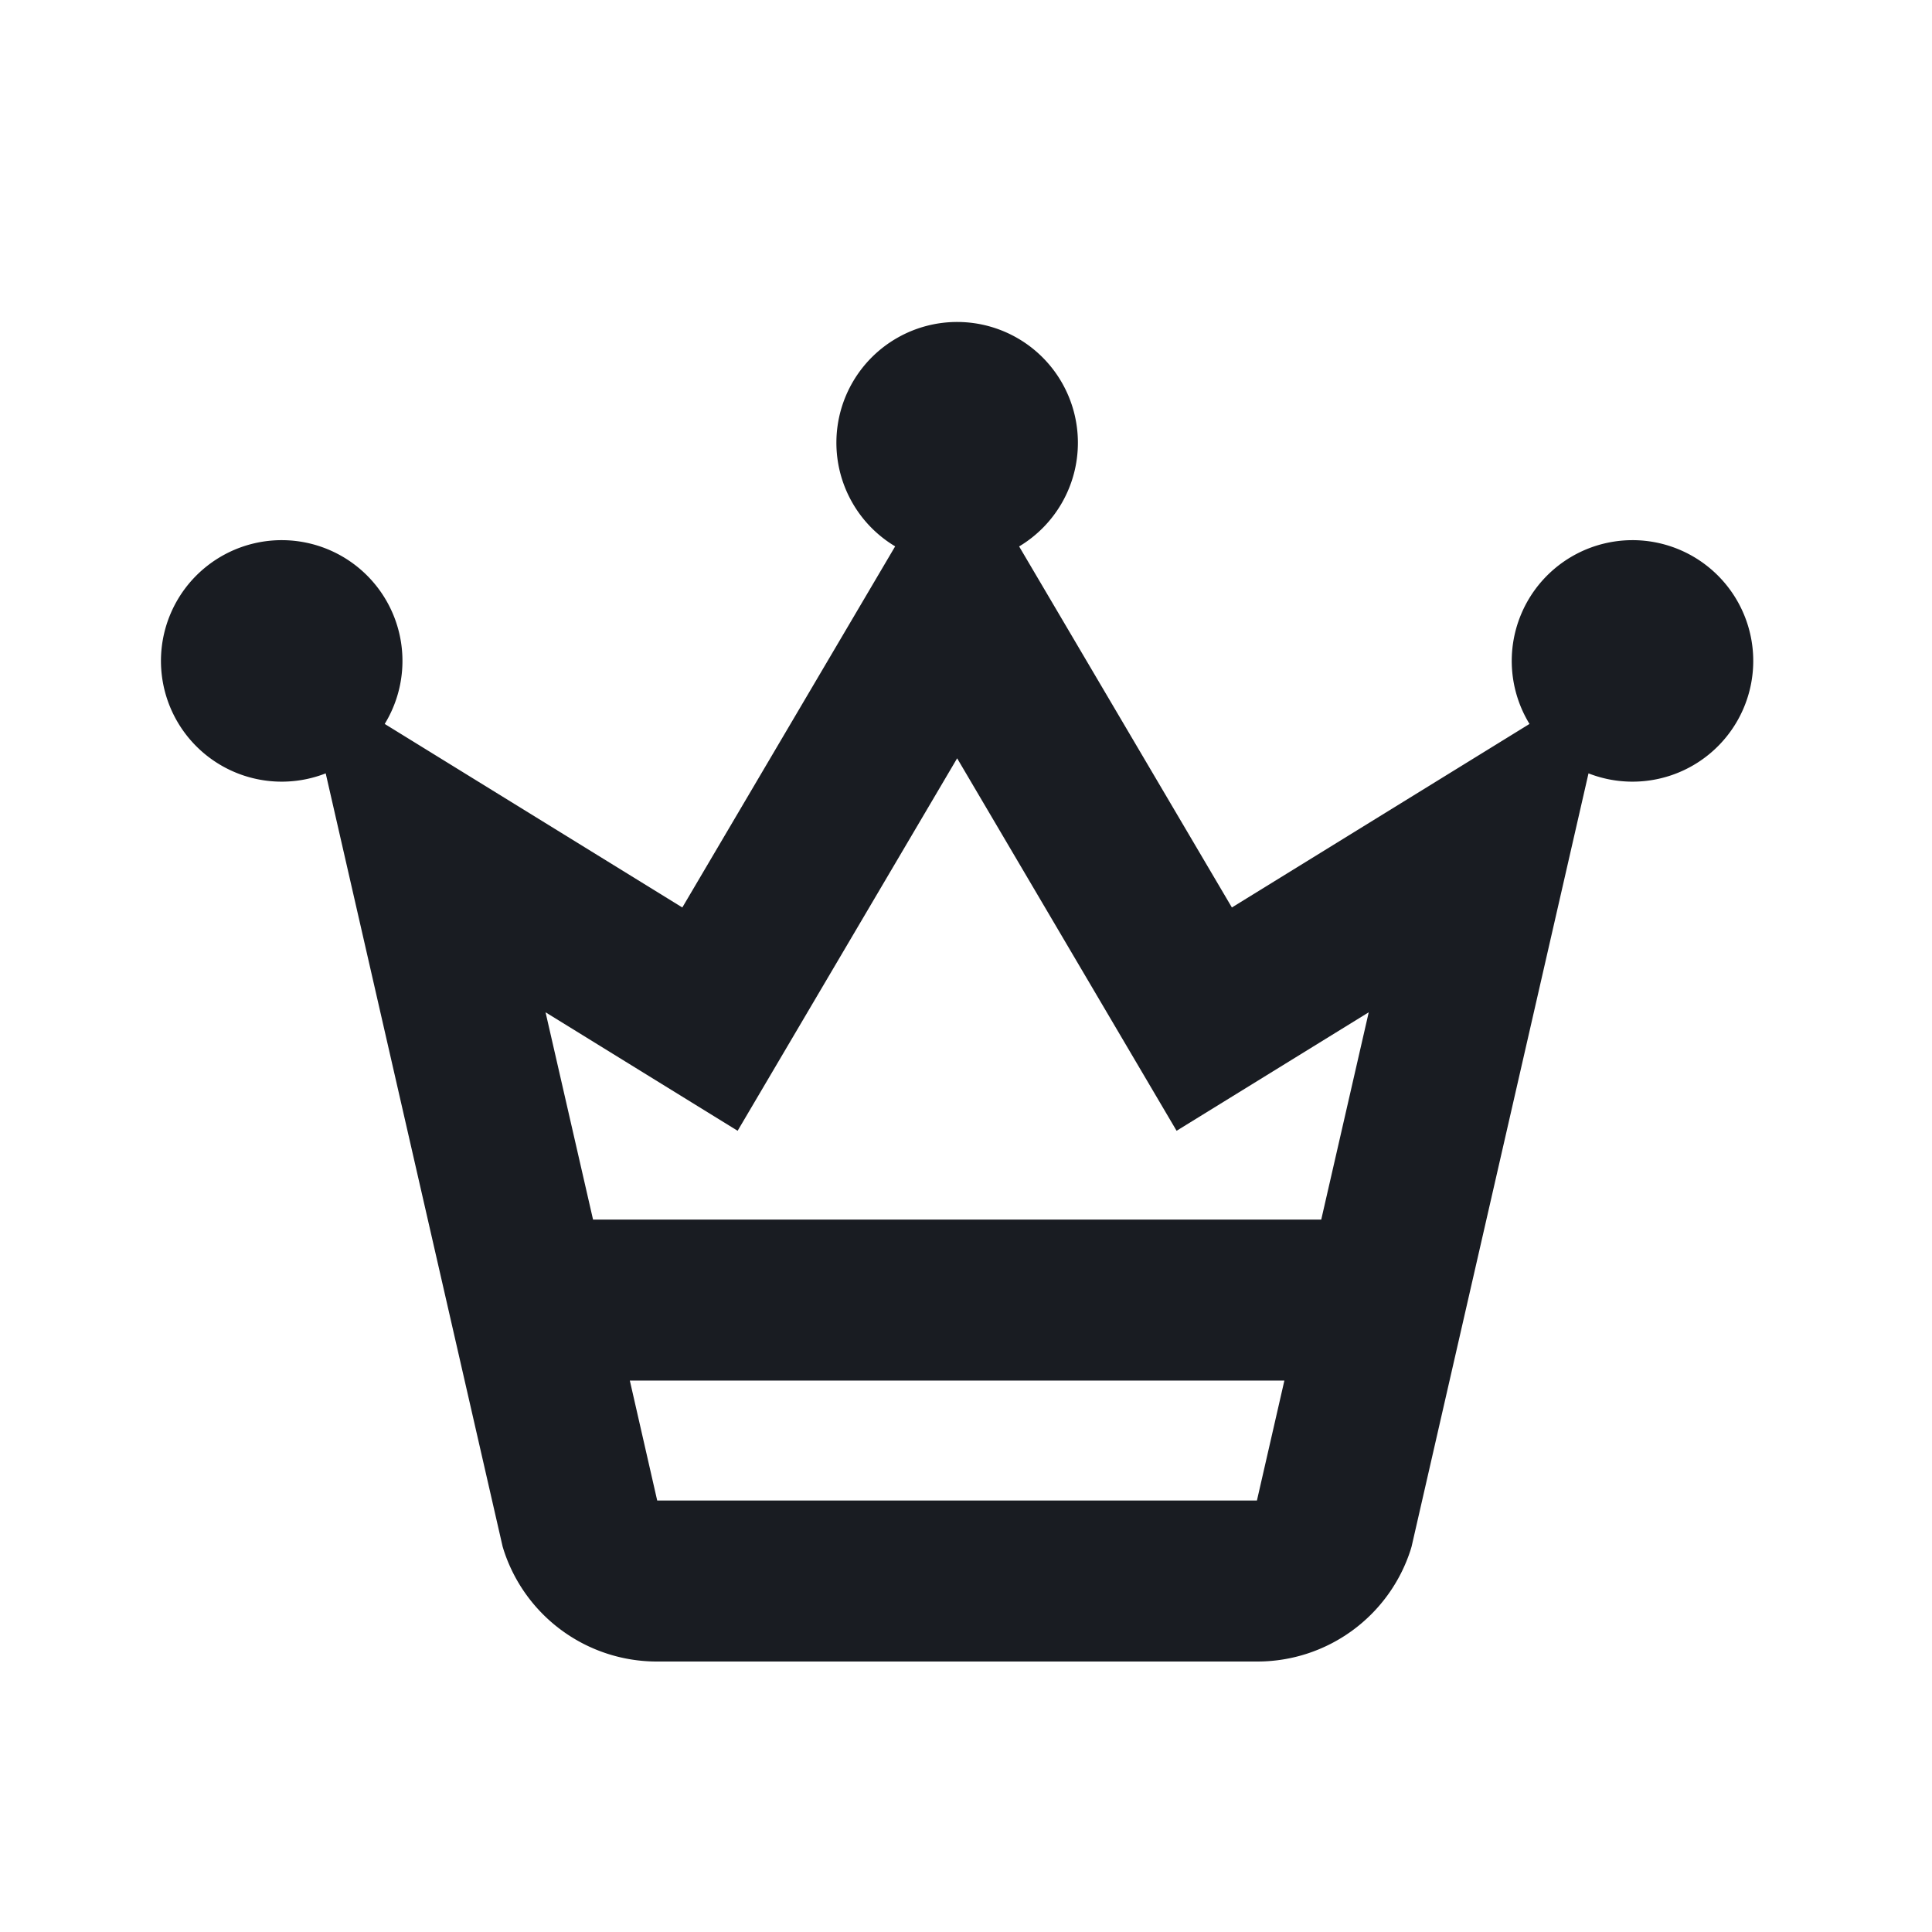 <svg width="24" height="24" fill="none" xmlns="http://www.w3.org/2000/svg"><path fill-rule="evenodd" clip-rule="evenodd" d="M13.39 5.5a1.5 1.5 0 0 1-.73 1.288l2.643 4.485L19 8.993a1.5 1.5 0 1 1 .733.614l-2.198 9.606-.012.04a2 2 0 0 1-1.903 1.387H8.16a2 2 0 0 1-1.904-1.388l-.012-.039-2.198-9.606a1.5 1.5 0 1 1 .733-.614l3.697 2.28 2.644-4.486A1.5 1.5 0 1 1 13.39 5.5Zm-1.5 3.92-2.727 4.627-2.386-1.472.59 2.575h9.046l.59-2.575-2.387 1.472L11.89 9.42Zm4.065 7.73H7.824l.34 1.49h7.45l.341-1.49Z" fill="#191C22"/></svg>